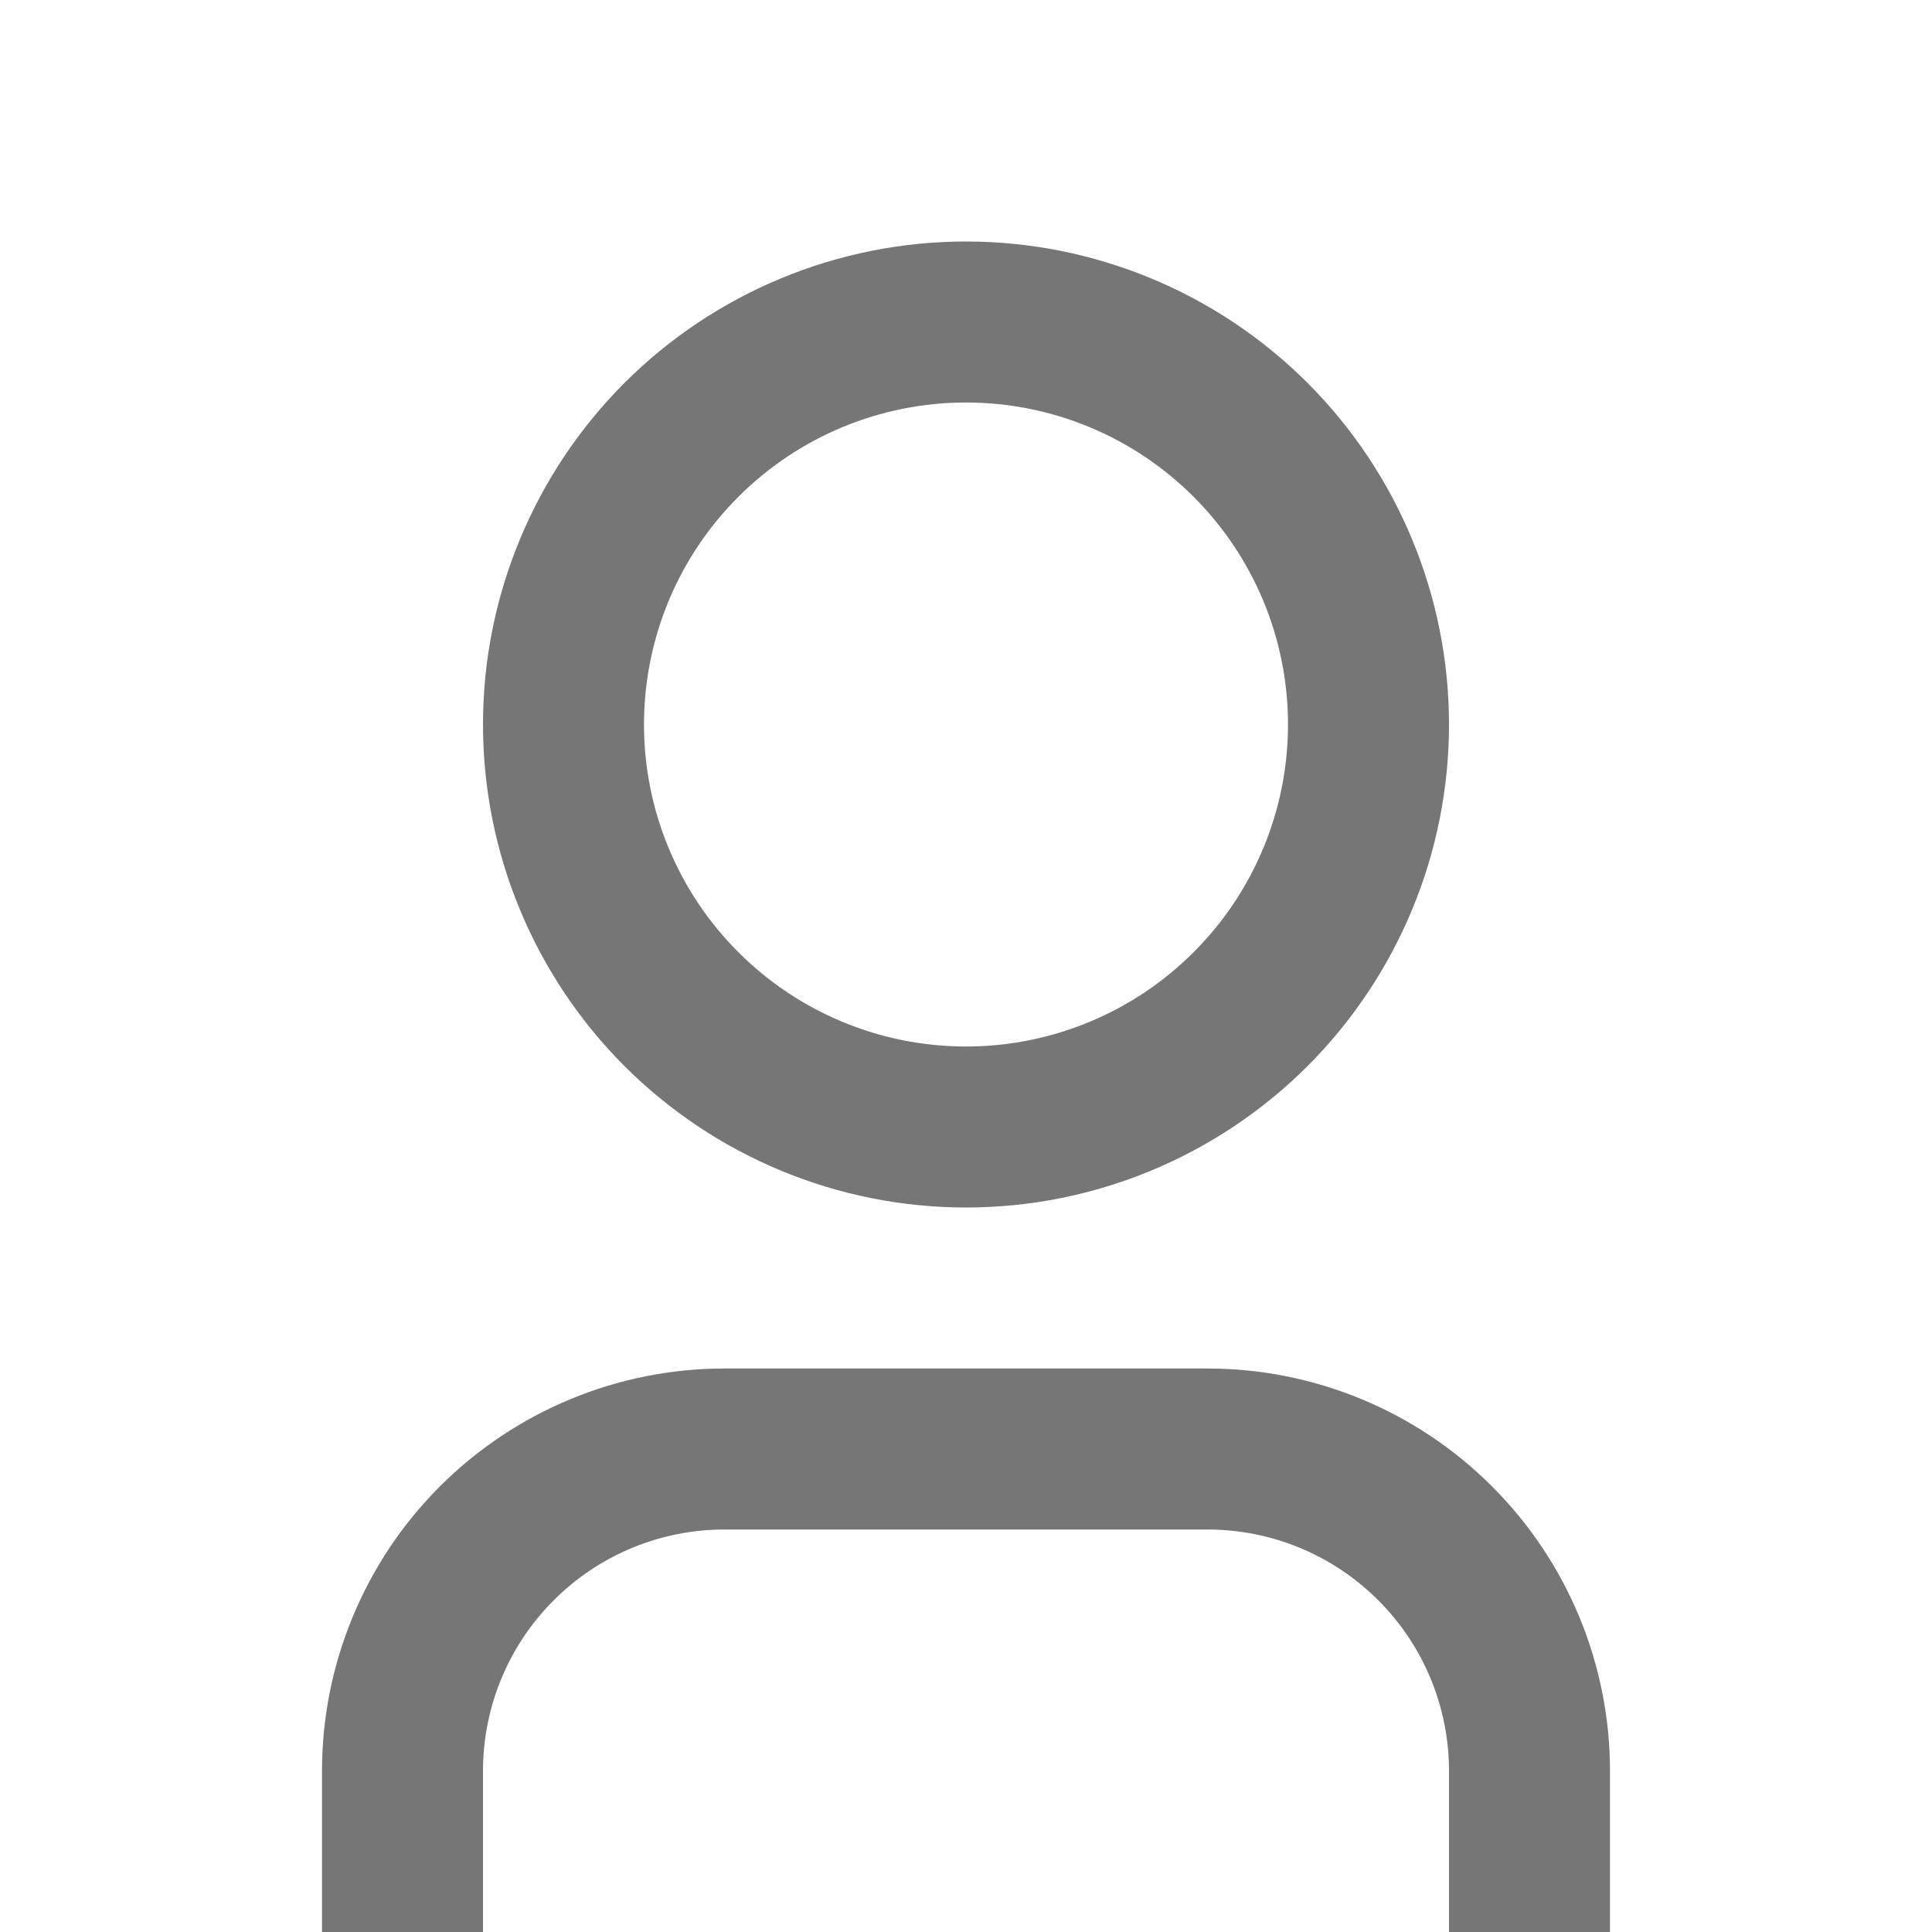 <svg width="24" height="24" viewBox="0 0 24 24" fill="none" xmlns="http://www.w3.org/2000/svg">
<g clip-path="url(#clip0_231_7370)">
<path d="M20 24H18V22C18 21.204 17.684 20.441 17.121 19.879C16.559 19.316 15.796 19 15 19H9C8.204 19 7.441 19.316 6.879 19.879C6.316 20.441 6 21.204 6 22V24H4V22C4 20.674 4.527 19.402 5.464 18.465C6.402 17.527 7.674 17 9 17H15C16.326 17 17.598 17.527 18.535 18.465C19.473 19.402 20 20.674 20 22V24ZM12 15C11.212 15 10.432 14.845 9.704 14.543C8.976 14.242 8.315 13.8 7.757 13.243C7.2 12.685 6.758 12.024 6.457 11.296C6.155 10.568 6 9.788 6 9C6 8.212 6.155 7.432 6.457 6.704C6.758 5.976 7.2 5.315 7.757 4.757C8.315 4.2 8.976 3.758 9.704 3.457C10.432 3.155 11.212 3 12 3C13.591 3 15.117 3.632 16.243 4.757C17.368 5.883 18 7.409 18 9C18 10.591 17.368 12.117 16.243 13.243C15.117 14.368 13.591 15 12 15ZM12 13C13.061 13 14.078 12.579 14.828 11.828C15.579 11.078 16 10.061 16 9C16 7.939 15.579 6.922 14.828 6.172C14.078 5.421 13.061 5 12 5C10.939 5 9.922 5.421 9.172 6.172C8.421 6.922 8 7.939 8 9C8 10.061 8.421 11.078 9.172 11.828C9.922 12.579 10.939 13 12 13Z" fill="#767676"/>
</g>
<defs>
<clipPath id="clip0_231_7370">
<rect width="24" height="24" fill="white"/>
</clipPath>
</defs>
</svg>
